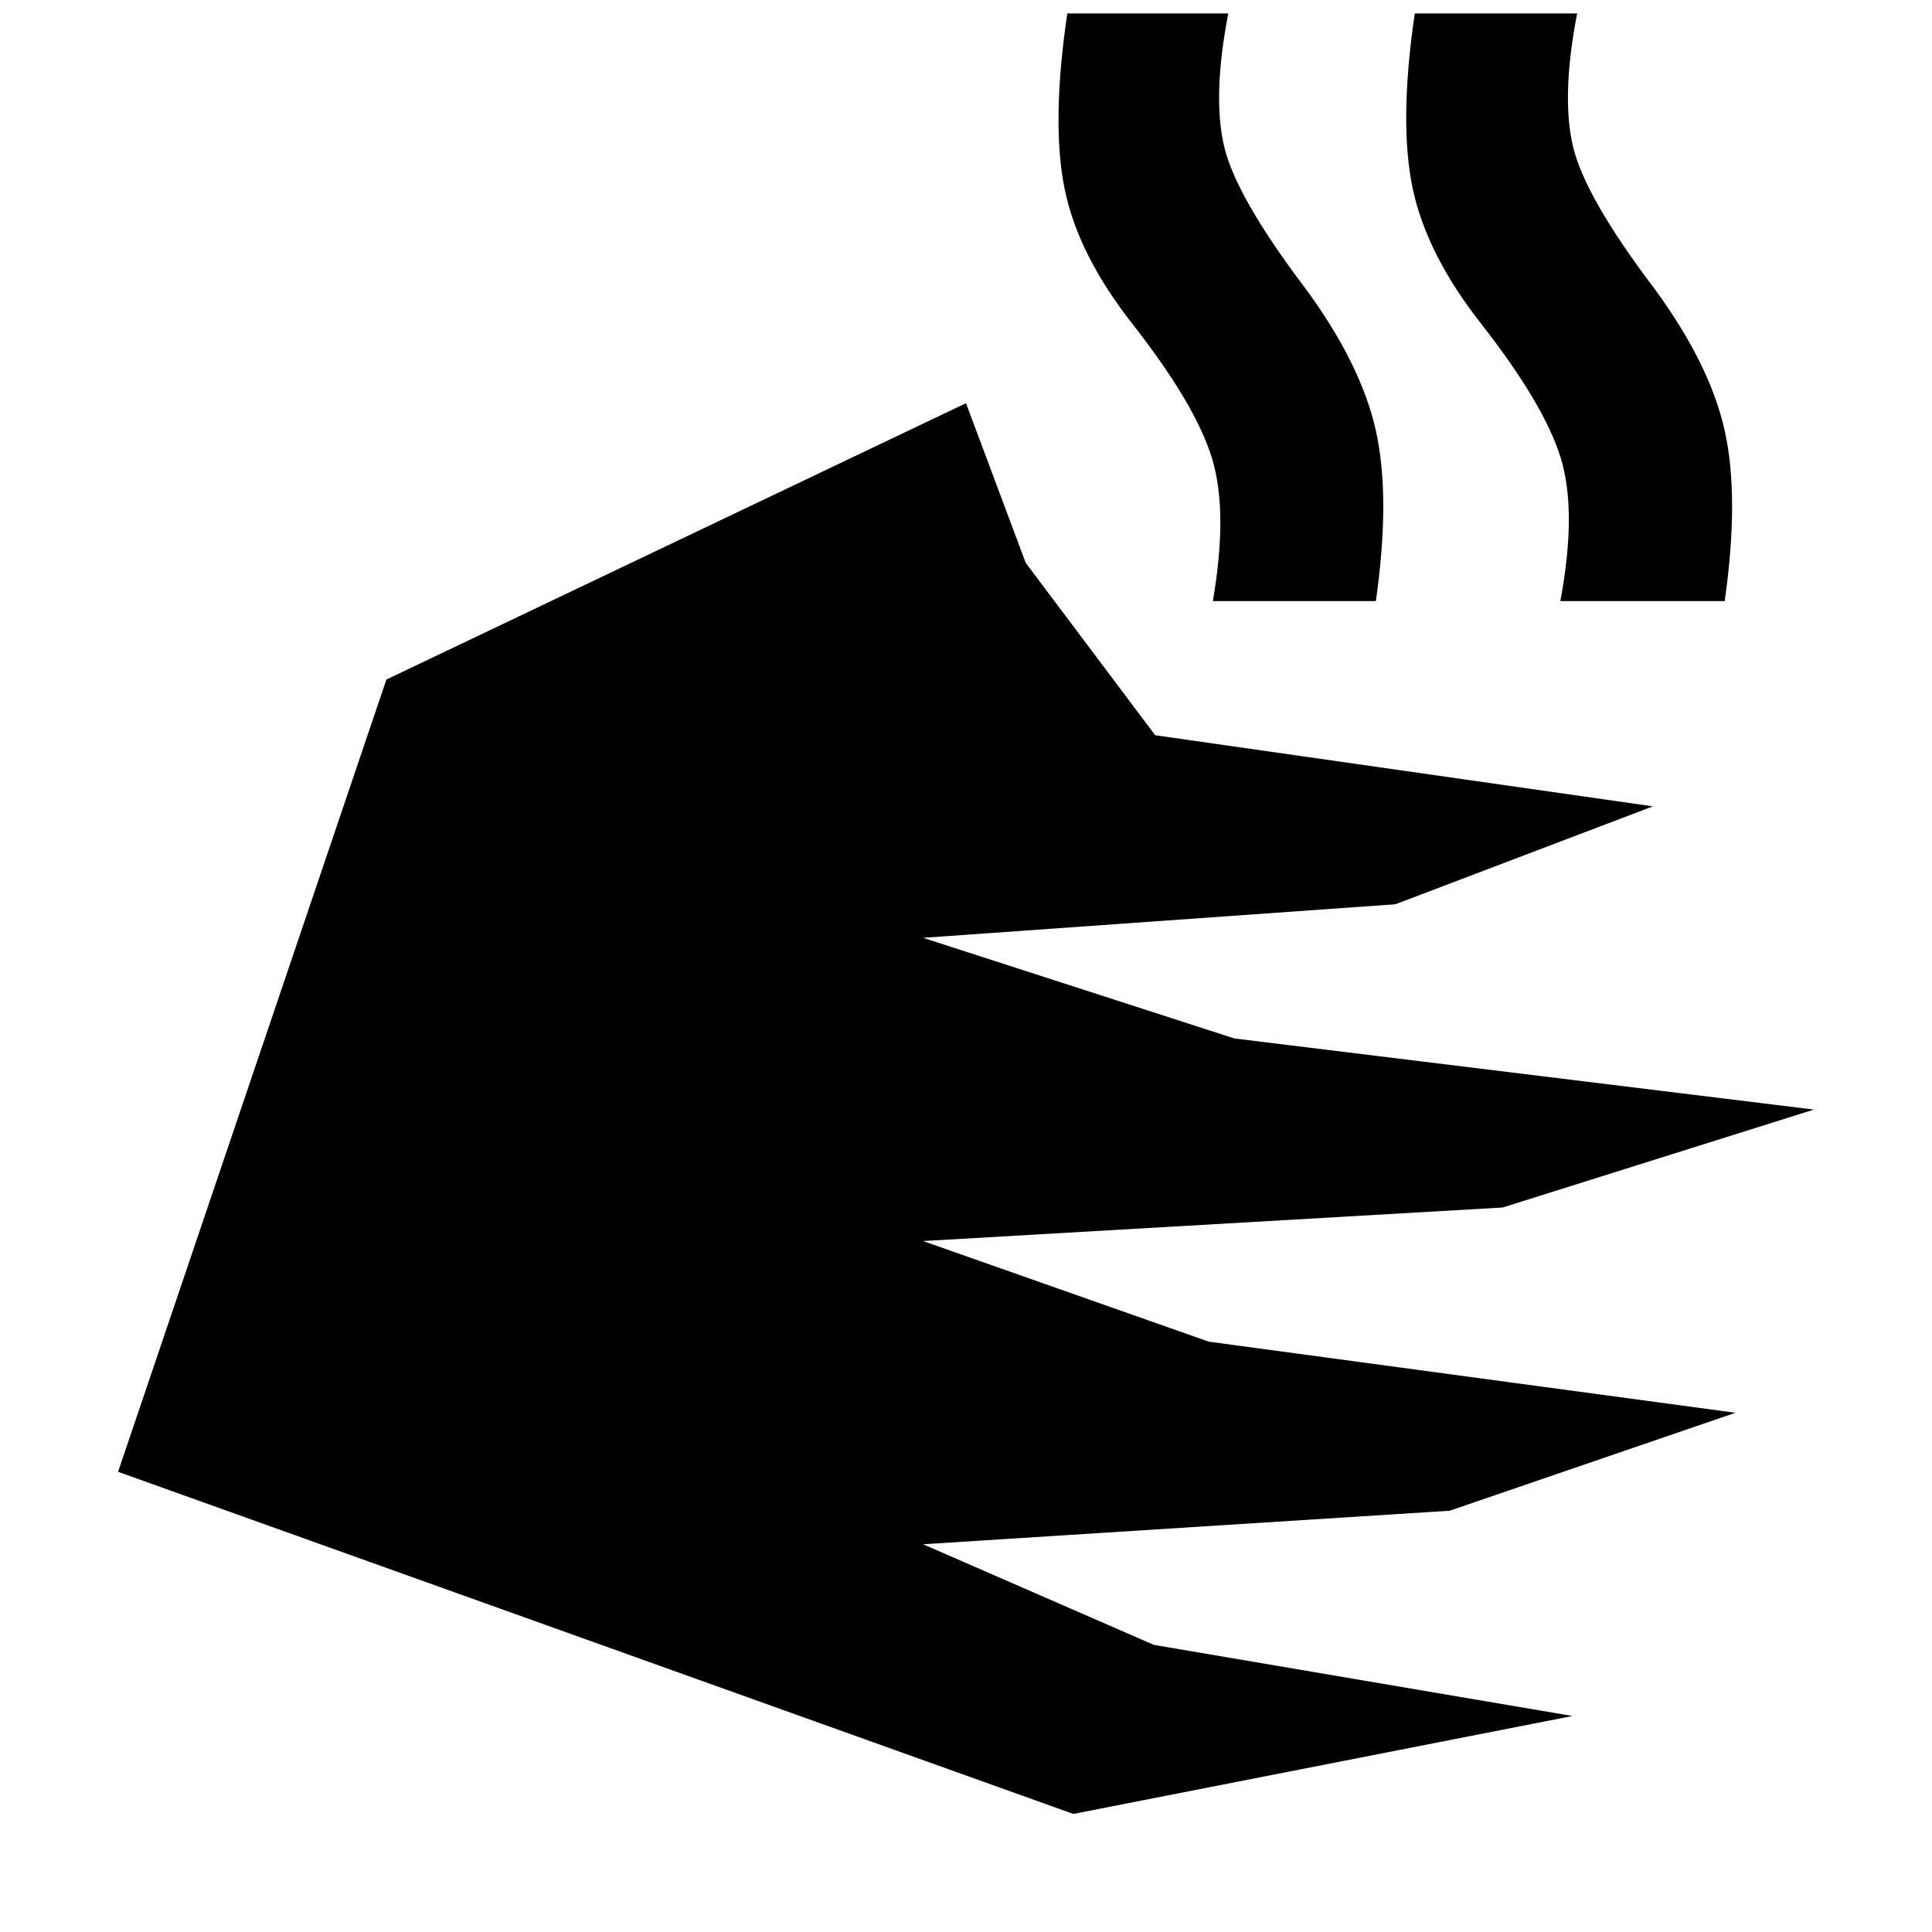 <svg xmlns="http://www.w3.org/2000/svg" height="40" viewBox="0 -960 960 960" width="40"><path d="m533.33-58.67-474.66-170L192-622.34l288-137.32 29.67 79.33L574-594.67l247.33 35.34-128 48.66L458.67-494l154.67 50 287.99 35.34L746.66-360l-287.99 16.67 142 50L862.33-258l-142 48.67-261.66 16.66 114.67 50 207.99 35.34-248 48.66Zm69.34-602.66q7.66-44.67-.5-71.17Q594-759 563-798.67q-27.33-34.66-34-67.5-6.67-32.83 1.33-87.16h80q-8 41.33-2 66.33t40.34 70.33q27.66 37.67 35 70.67 7.33 33 0 84.67h-81Zm172.66 0q8.34-44.67.17-71.17t-39.17-66.17Q709-833.33 702-866.17q-7-32.83 1-87.16h80.67q-8 41.33-2 66.33T822-816.67Q849.67-779 857-746q7.33 33 0 84.67h-81.67Z"/></svg>